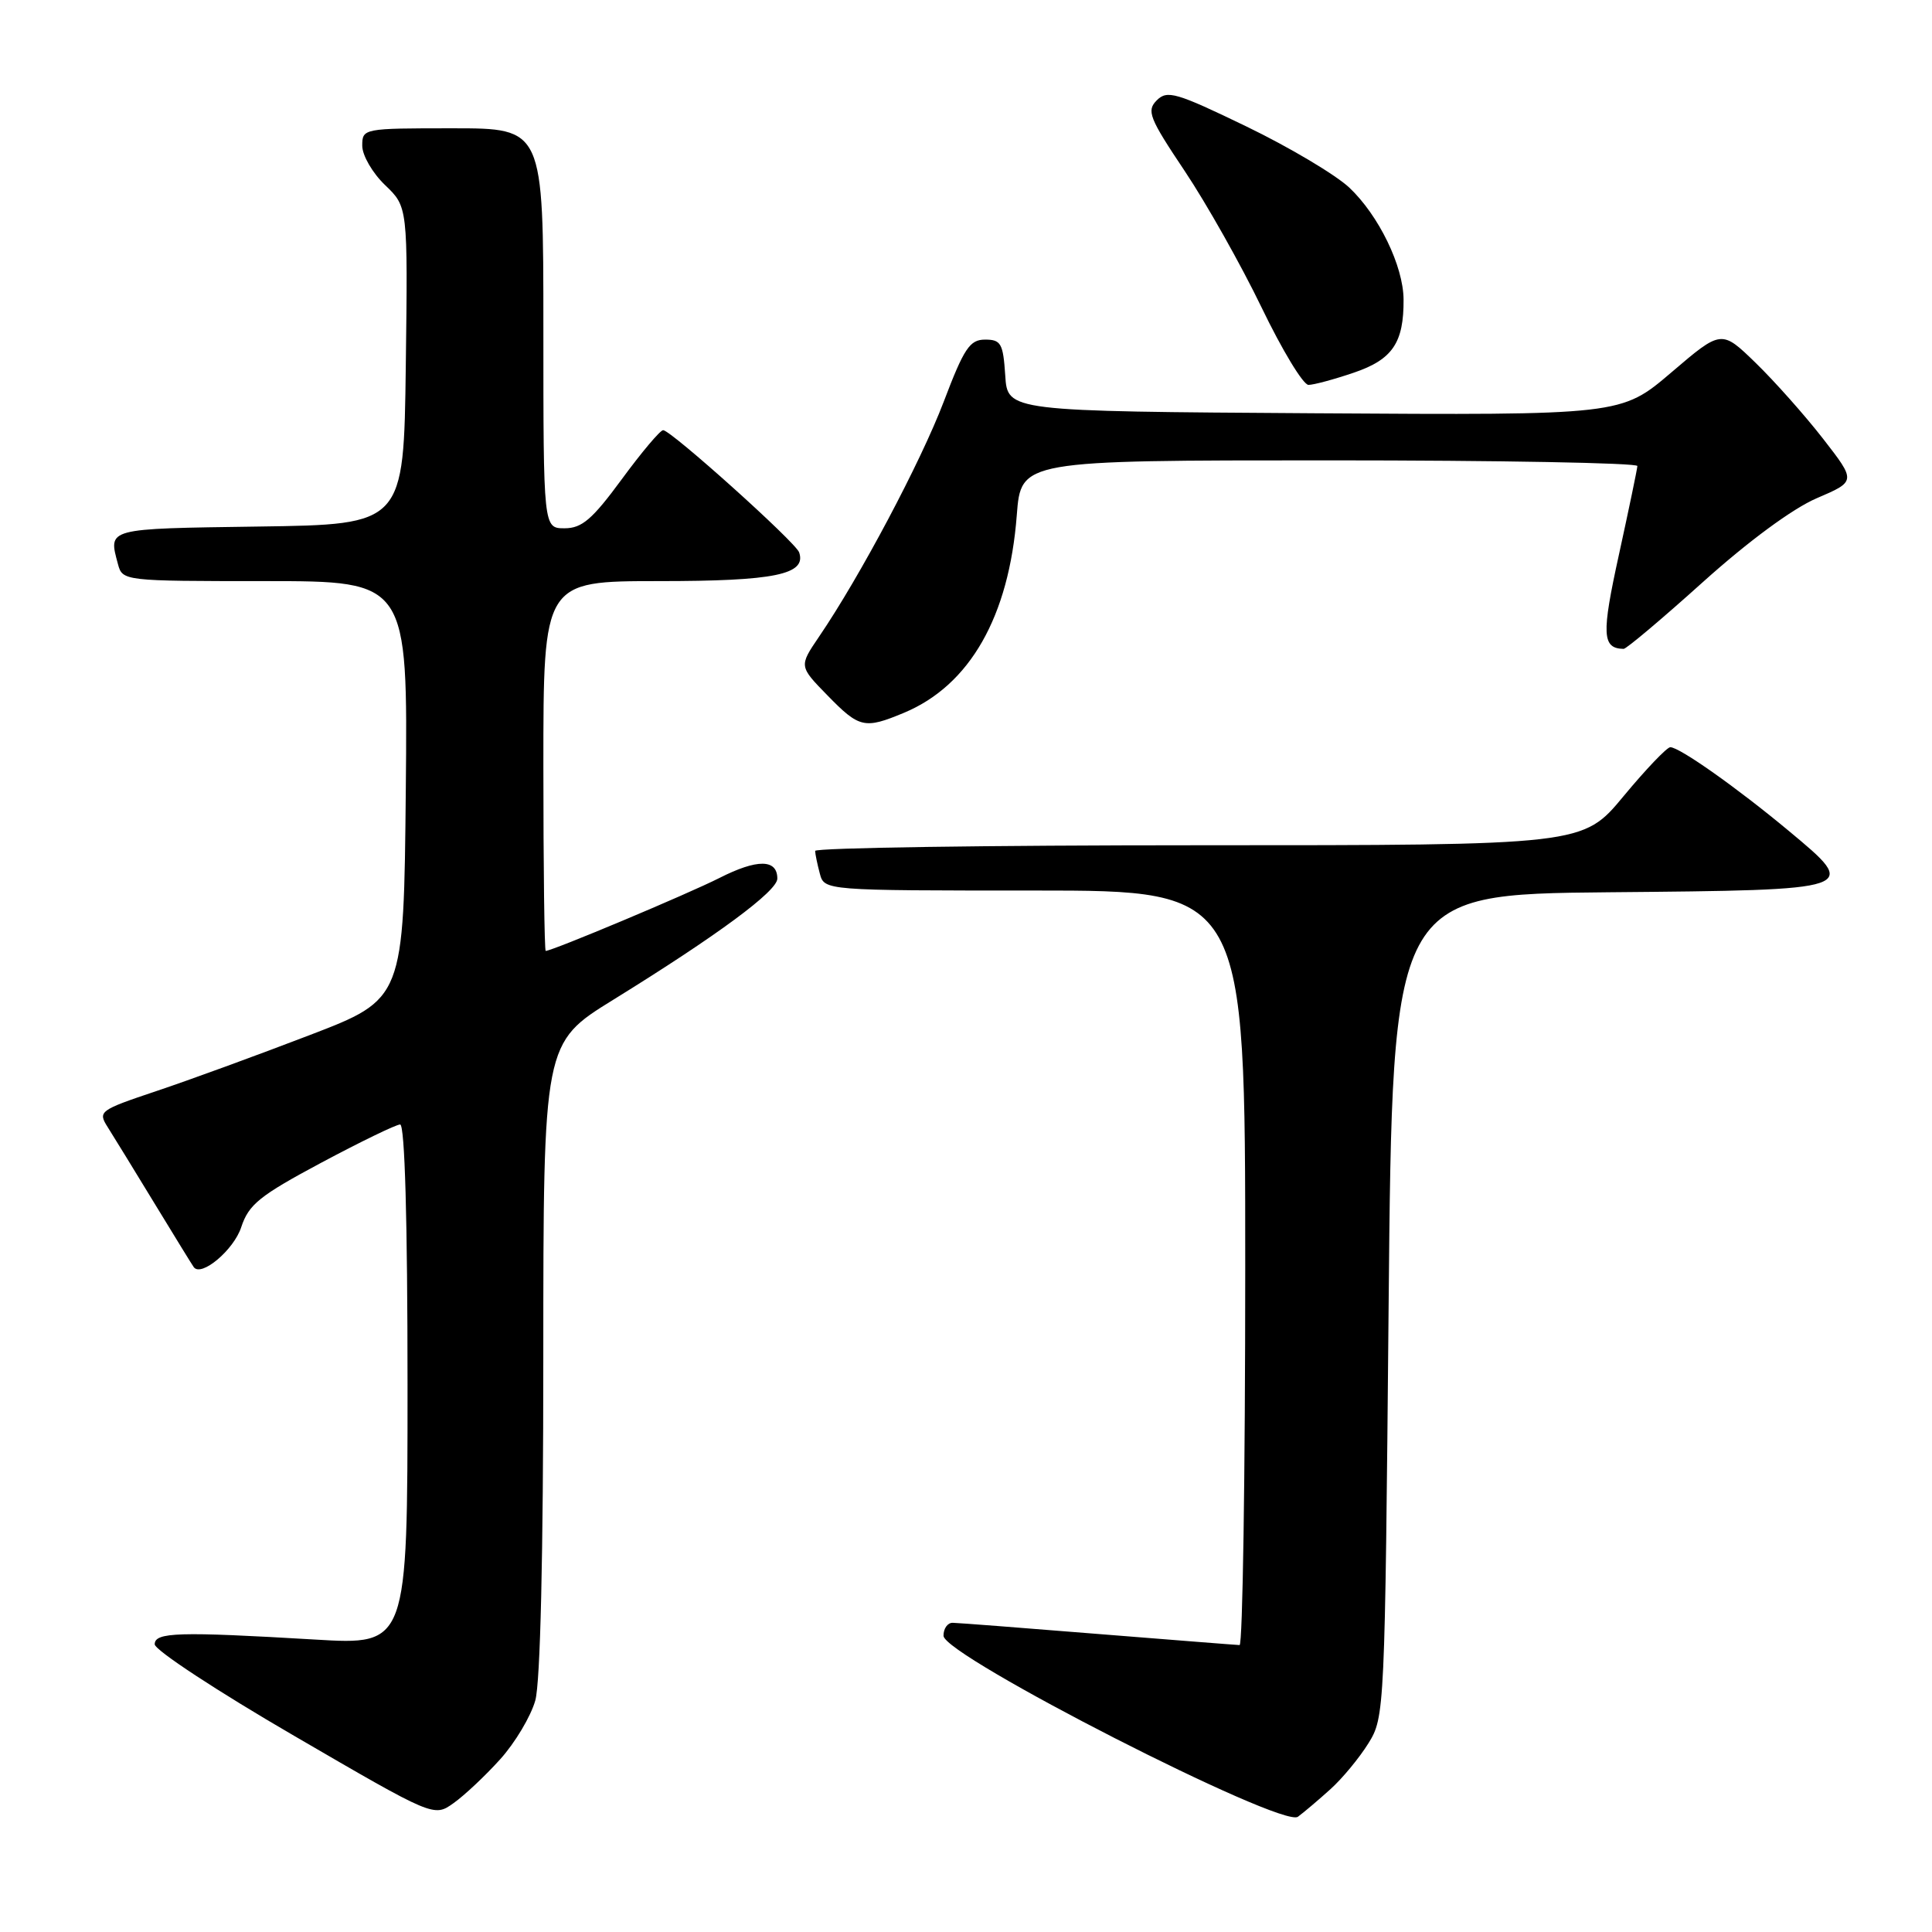 <?xml version="1.0" encoding="UTF-8" standalone="no"?>
<!DOCTYPE svg PUBLIC "-//W3C//DTD SVG 1.1//EN" "http://www.w3.org/Graphics/SVG/1.1/DTD/svg11.dtd" >
<svg xmlns="http://www.w3.org/2000/svg" xmlns:xlink="http://www.w3.org/1999/xlink" version="1.1" viewBox="0 0 256 256">
 <g >
 <path fill="currentColor"
d=" M 176.32 237.05 C 177.87 235.65 180.12 232.93 181.32 231.00 C 183.47 227.54 183.51 226.83 184.00 173.00 C 184.50 118.50 184.50 118.50 213.15 118.23 C 246.50 117.93 246.45 117.94 237.00 110.08 C 230.18 104.40 222.52 98.99 221.32 99.01 C 220.87 99.02 218.08 101.94 215.12 105.51 C 209.74 112.00 209.74 112.00 158.87 112.00 C 130.89 112.00 108.01 112.34 108.01 112.75 C 108.02 113.16 108.30 114.51 108.63 115.75 C 109.23 118.00 109.23 118.00 137.12 118.00 C 165.00 118.00 165.00 118.00 165.00 168.00 C 165.00 195.50 164.66 217.99 164.25 217.98 C 163.84 217.97 155.40 217.30 145.50 216.51 C 135.60 215.71 126.94 215.04 126.25 215.03 C 125.56 215.01 125.01 215.79 125.02 216.75 C 125.04 219.40 169.88 242.29 171.98 240.73 C 172.82 240.11 174.77 238.45 176.32 237.05 Z  M 66.28 233.11 C 68.25 230.93 70.34 227.42 70.93 225.32 C 71.60 222.91 71.99 206.13 71.99 179.85 C 72.00 138.20 72.00 138.20 81.25 132.48 C 95.08 123.93 103.00 118.08 103.00 116.42 C 103.00 113.82 100.34 113.79 95.32 116.34 C 91.11 118.47 73.18 126.00 72.31 126.00 C 72.14 126.00 72.00 114.97 72.00 101.50 C 72.00 77.00 72.00 77.00 87.31 77.00 C 102.65 77.00 106.89 76.13 105.89 73.19 C 105.43 71.85 88.90 57.00 87.87 57.00 C 87.48 57.00 85.01 59.93 82.39 63.50 C 78.48 68.82 77.11 70.00 74.81 70.00 C 72.00 70.00 72.00 70.00 72.00 43.50 C 72.00 17.00 72.00 17.00 60.00 17.00 C 48.13 17.00 48.00 17.02 48.00 19.31 C 48.00 20.59 49.36 22.93 51.02 24.52 C 54.04 27.41 54.04 27.41 53.77 48.46 C 53.50 69.50 53.50 69.50 34.25 69.77 C 13.96 70.06 14.35 69.96 15.63 74.75 C 16.23 76.98 16.38 77.00 35.13 77.00 C 54.03 77.00 54.03 77.00 53.77 104.69 C 53.50 132.38 53.50 132.38 41.00 137.17 C 34.12 139.81 24.99 143.15 20.70 144.58 C 13.16 147.11 12.95 147.27 14.27 149.35 C 15.02 150.53 17.82 155.10 20.50 159.50 C 23.18 163.90 25.51 167.69 25.68 167.91 C 26.68 169.24 30.97 165.63 31.96 162.62 C 32.96 159.59 34.39 158.44 42.58 154.06 C 47.79 151.28 52.49 149.00 53.02 149.00 C 53.64 149.00 54.00 161.74 54.00 183.49 C 54.00 217.98 54.00 217.98 41.75 217.25 C 23.62 216.18 20.50 216.27 20.50 217.88 C 20.50 218.64 28.82 224.11 39.00 230.02 C 57.49 240.78 57.49 240.78 60.09 238.93 C 61.52 237.92 64.31 235.30 66.28 233.11 Z  M 119.78 94.45 C 128.51 90.81 133.70 81.71 134.73 68.25 C 135.29 61.00 135.29 61.00 176.14 61.00 C 198.61 61.00 216.98 61.34 216.96 61.75 C 216.94 62.16 215.84 67.44 214.52 73.48 C 212.19 84.09 212.28 85.92 215.14 85.98 C 215.49 85.99 220.22 82.01 225.64 77.13 C 231.67 71.71 237.53 67.39 240.72 66.02 C 245.95 63.78 245.95 63.78 241.57 58.14 C 239.16 55.04 235.14 50.52 232.64 48.09 C 228.10 43.68 228.10 43.68 221.46 49.35 C 214.81 55.02 214.81 55.02 174.16 54.76 C 133.50 54.50 133.50 54.50 133.20 49.75 C 132.92 45.51 132.64 45.00 130.53 45.00 C 128.50 45.00 127.74 46.14 125.04 53.25 C 122.00 61.22 113.97 76.38 108.51 84.39 C 105.87 88.28 105.87 88.28 109.64 92.14 C 113.87 96.48 114.55 96.63 119.78 94.45 Z  M 179.39 49.38 C 184.51 47.64 186.02 45.42 185.98 39.68 C 185.95 35.25 182.69 28.54 178.79 24.86 C 176.98 23.16 170.85 19.51 165.16 16.76 C 155.85 12.26 154.66 11.91 153.28 13.29 C 151.90 14.68 152.27 15.62 156.98 22.66 C 159.86 26.97 164.45 35.11 167.17 40.75 C 169.89 46.39 172.68 51.00 173.38 51.00 C 174.07 51.00 176.78 50.27 179.39 49.38 Z "/>
</g>
</svg>